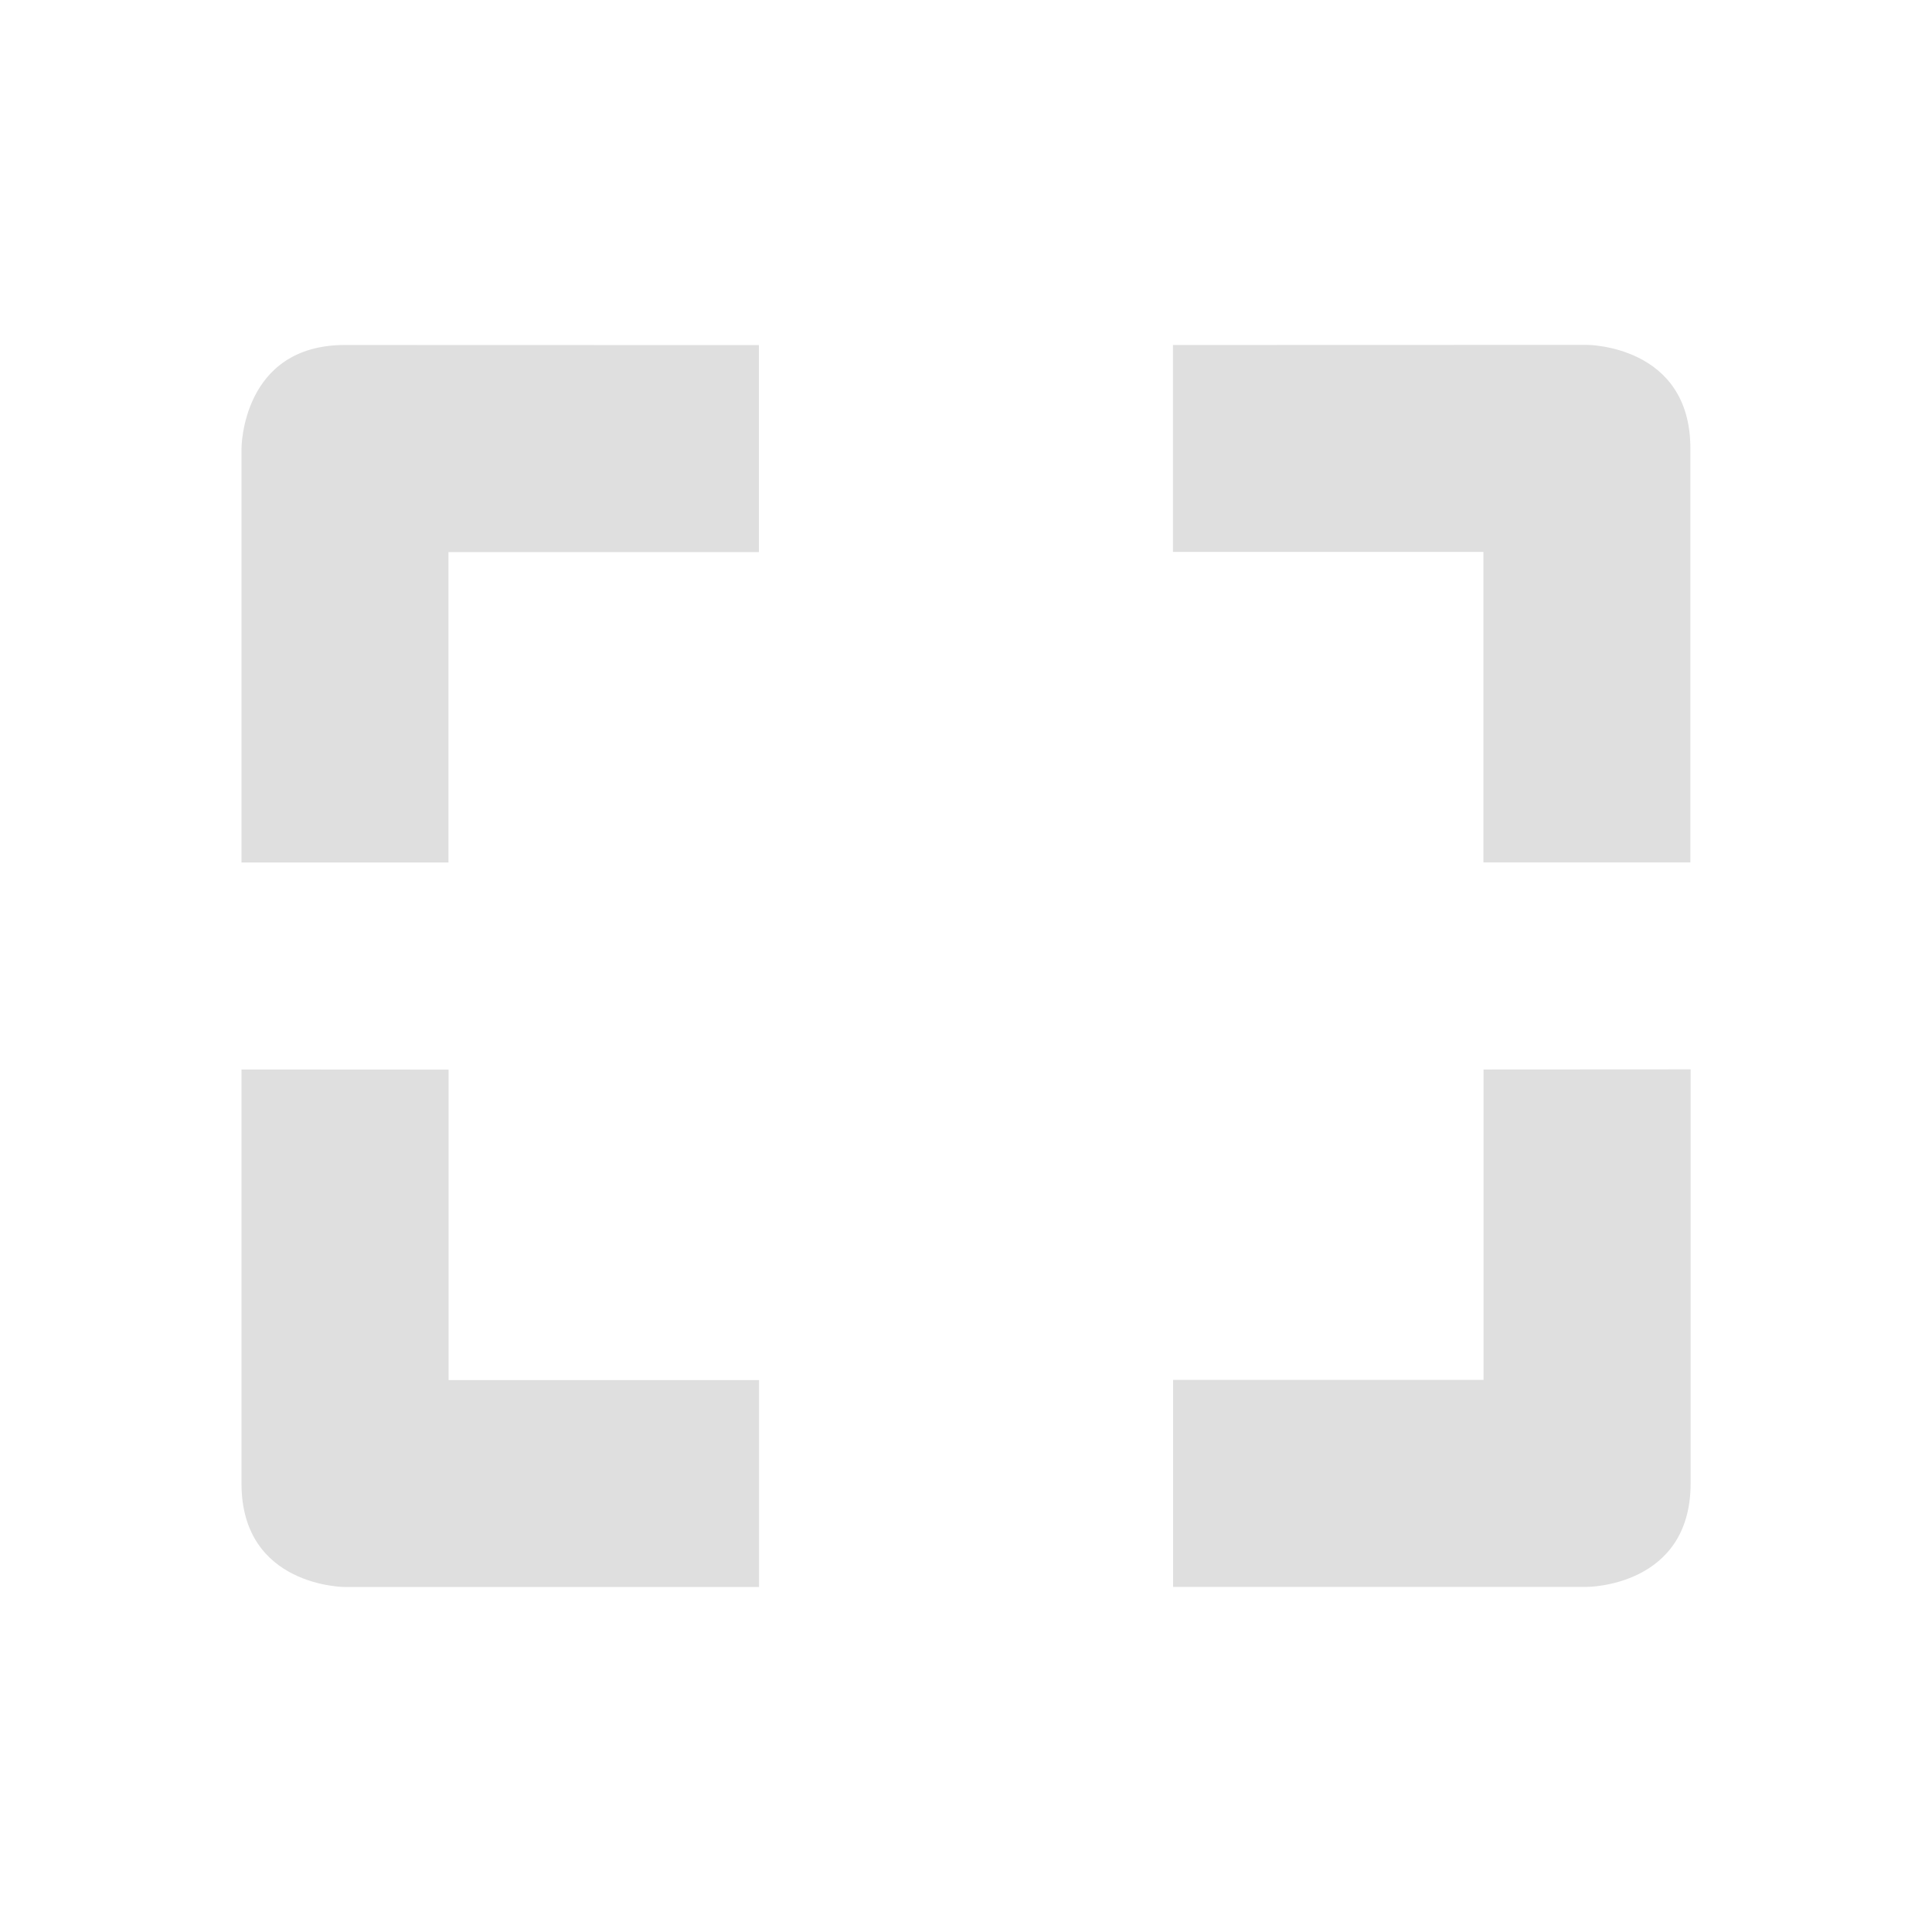 <svg viewBox="0 0 16 16" xmlns="http://www.w3.org/2000/svg"><path d="m2.857 2.857c-.857 0-.857.857-.857.857v3.429h1.714v-2.571h2.571v-1.714zm6.857 0v1.714h2.571v2.571h1.714v-3.429c0-.857-.857-.857-.857-.857zm-7.714 6v3.429c0 .857.857.857.857.857h3.429v-1.714h-2.571v-2.571zm10.286 0v2.571h-2.571v1.714h3.429s.857 0 .857-.857v-3.429z" fill="#dfdfdf"/></svg>